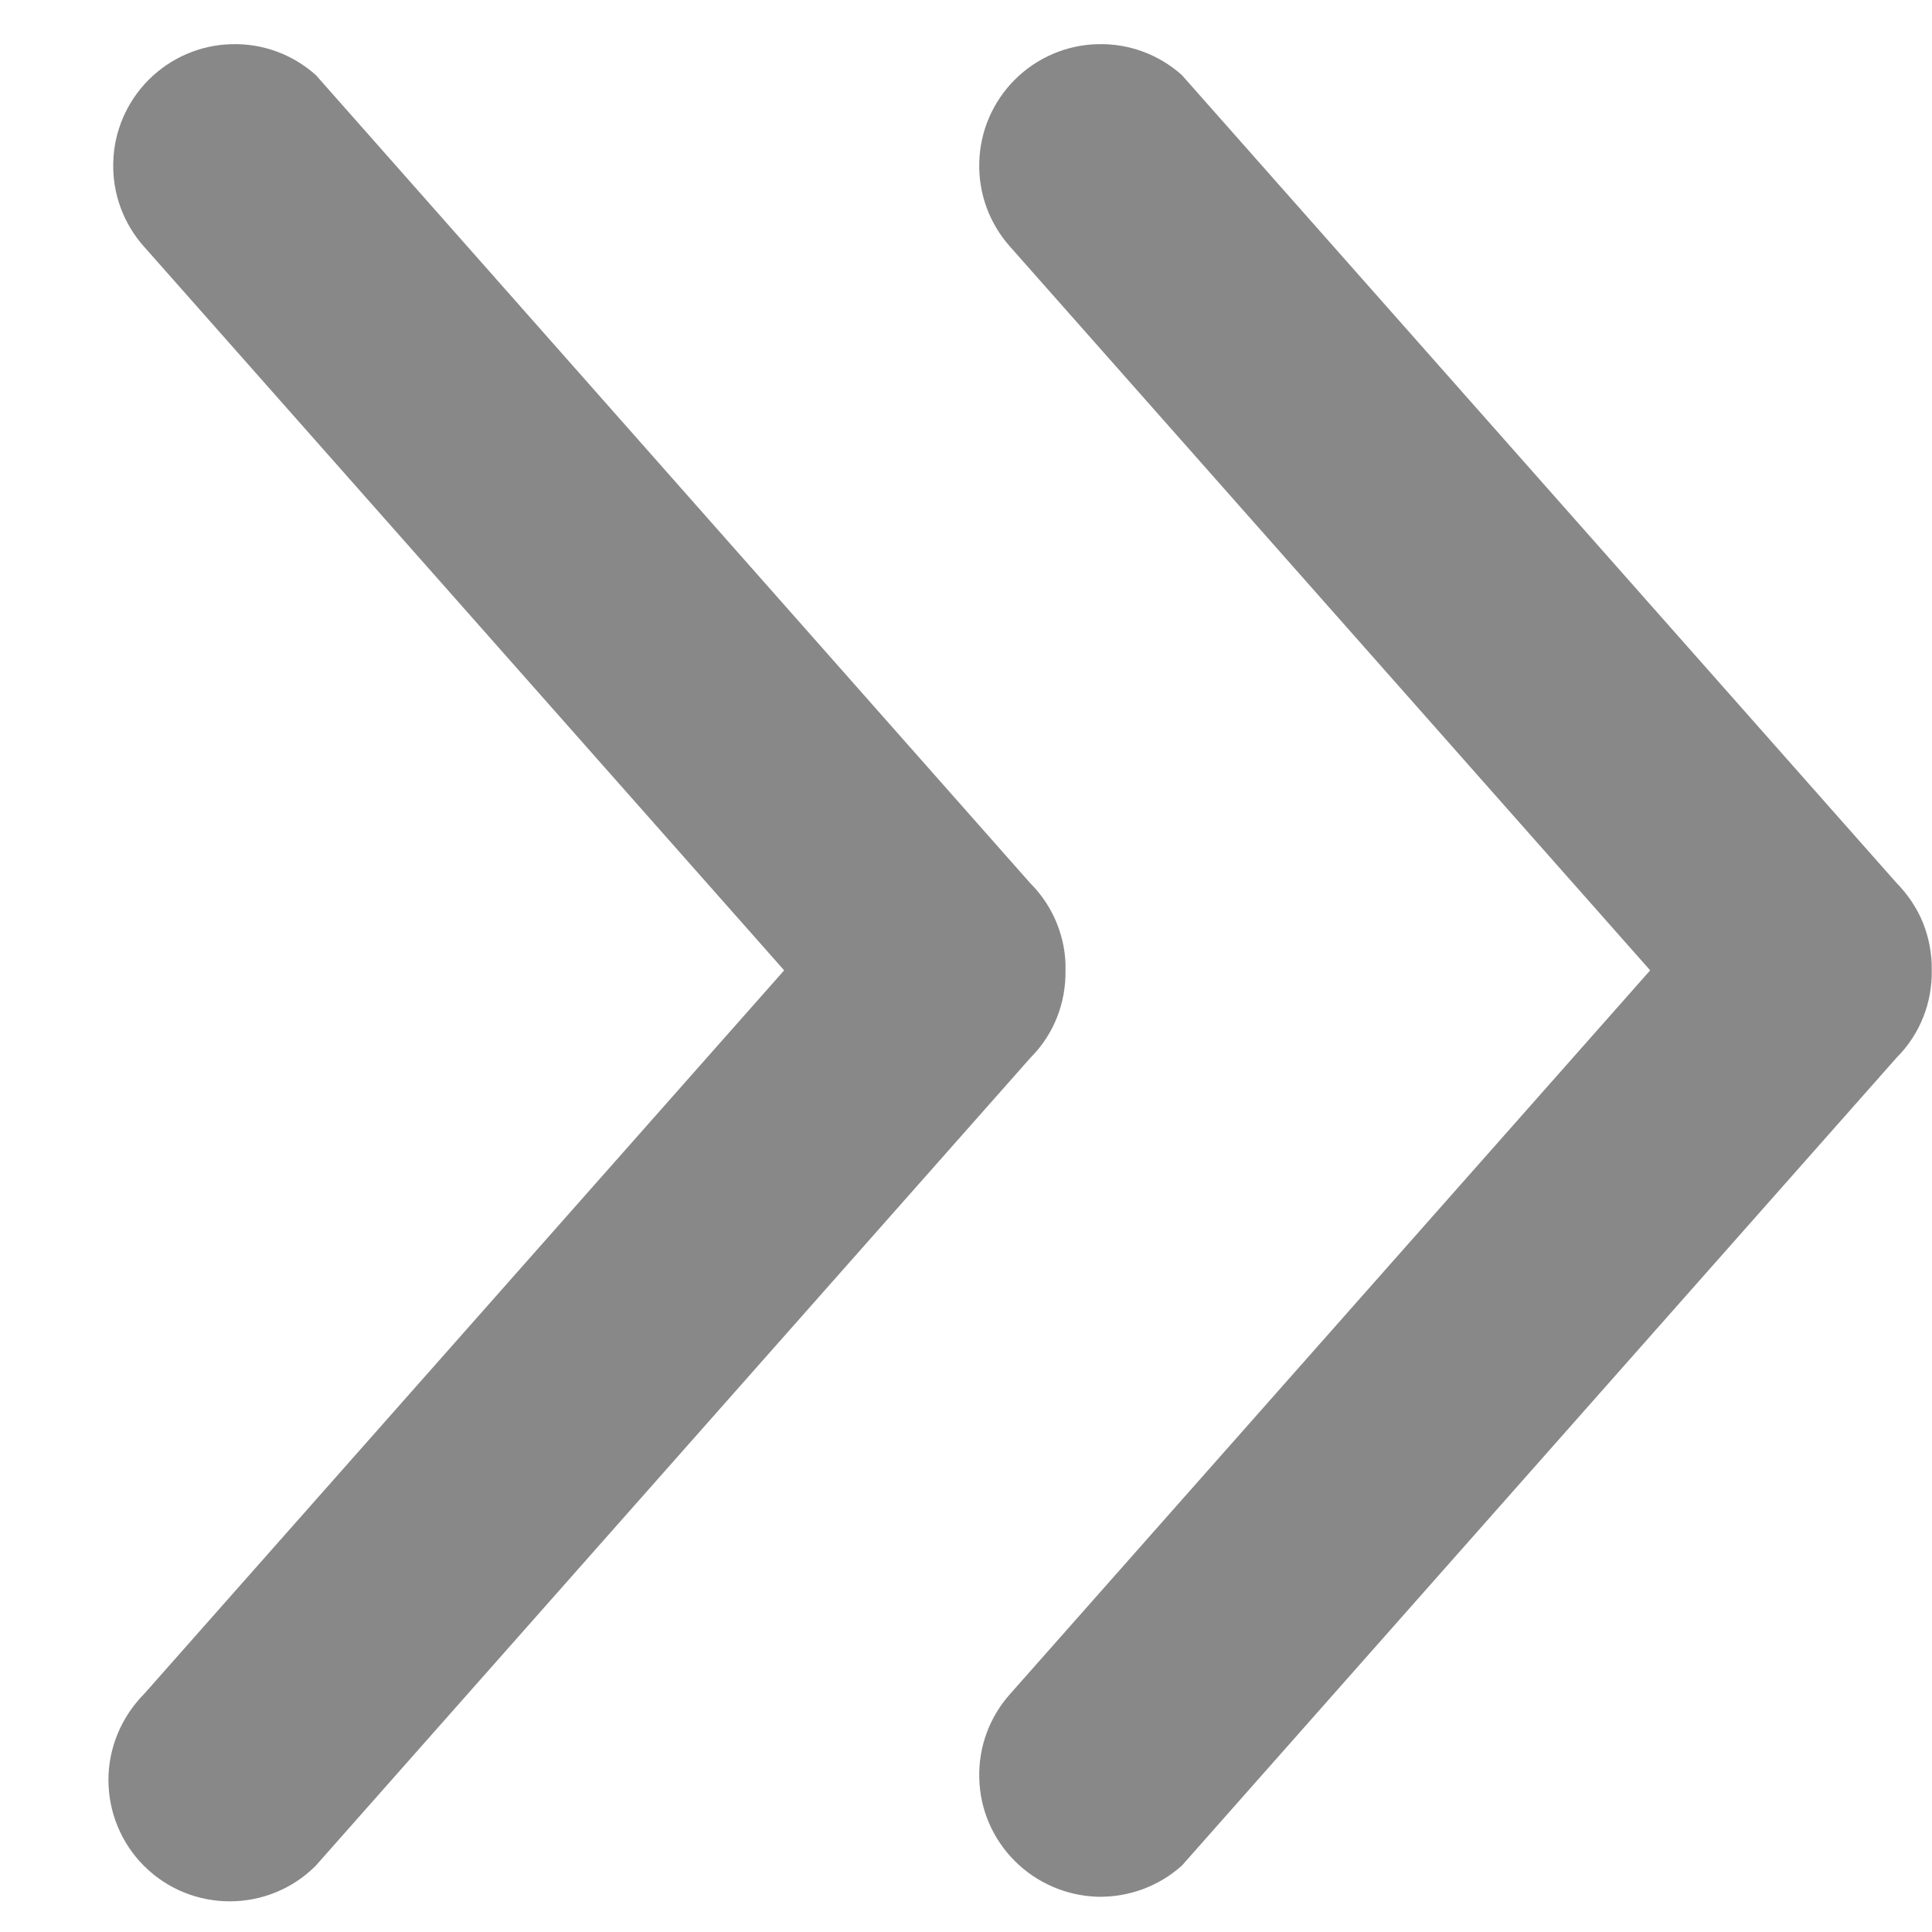 <svg width="8" height="8" viewBox="0 0 8 8" fill="none" xmlns="http://www.w3.org/2000/svg">
<path d="M7.853 3.656L4.894 0.311C4.798 0.225 4.673 0.179 4.544 0.183C4.416 0.186 4.293 0.239 4.202 0.33C4.111 0.421 4.058 0.544 4.055 0.672C4.051 0.801 4.097 0.926 4.183 1.022L6.833 4.018L4.183 7.014C4.097 7.11 4.051 7.235 4.055 7.364C4.058 7.493 4.111 7.615 4.202 7.706C4.293 7.797 4.416 7.85 4.544 7.854C4.673 7.857 4.798 7.811 4.894 7.725L7.853 4.38C7.953 4.28 8.001 4.149 7.999 4.018C8 3.951 7.988 3.885 7.963 3.822C7.938 3.76 7.9 3.704 7.853 3.656ZM0.596 7.726C0.792 7.922 1.111 7.922 1.307 7.726L4.266 4.381C4.366 4.281 4.414 4.15 4.412 4.019C4.414 3.952 4.401 3.885 4.376 3.823C4.351 3.761 4.314 3.705 4.266 3.657L1.308 0.311C1.212 0.225 1.087 0.179 0.958 0.183C0.83 0.186 0.707 0.239 0.616 0.33C0.525 0.421 0.472 0.544 0.469 0.672C0.465 0.801 0.511 0.926 0.597 1.022L3.247 4.018L0.597 7.014C0.503 7.109 0.449 7.237 0.449 7.37C0.449 7.504 0.502 7.632 0.596 7.726Z" fill="#888888"/>
</svg>
